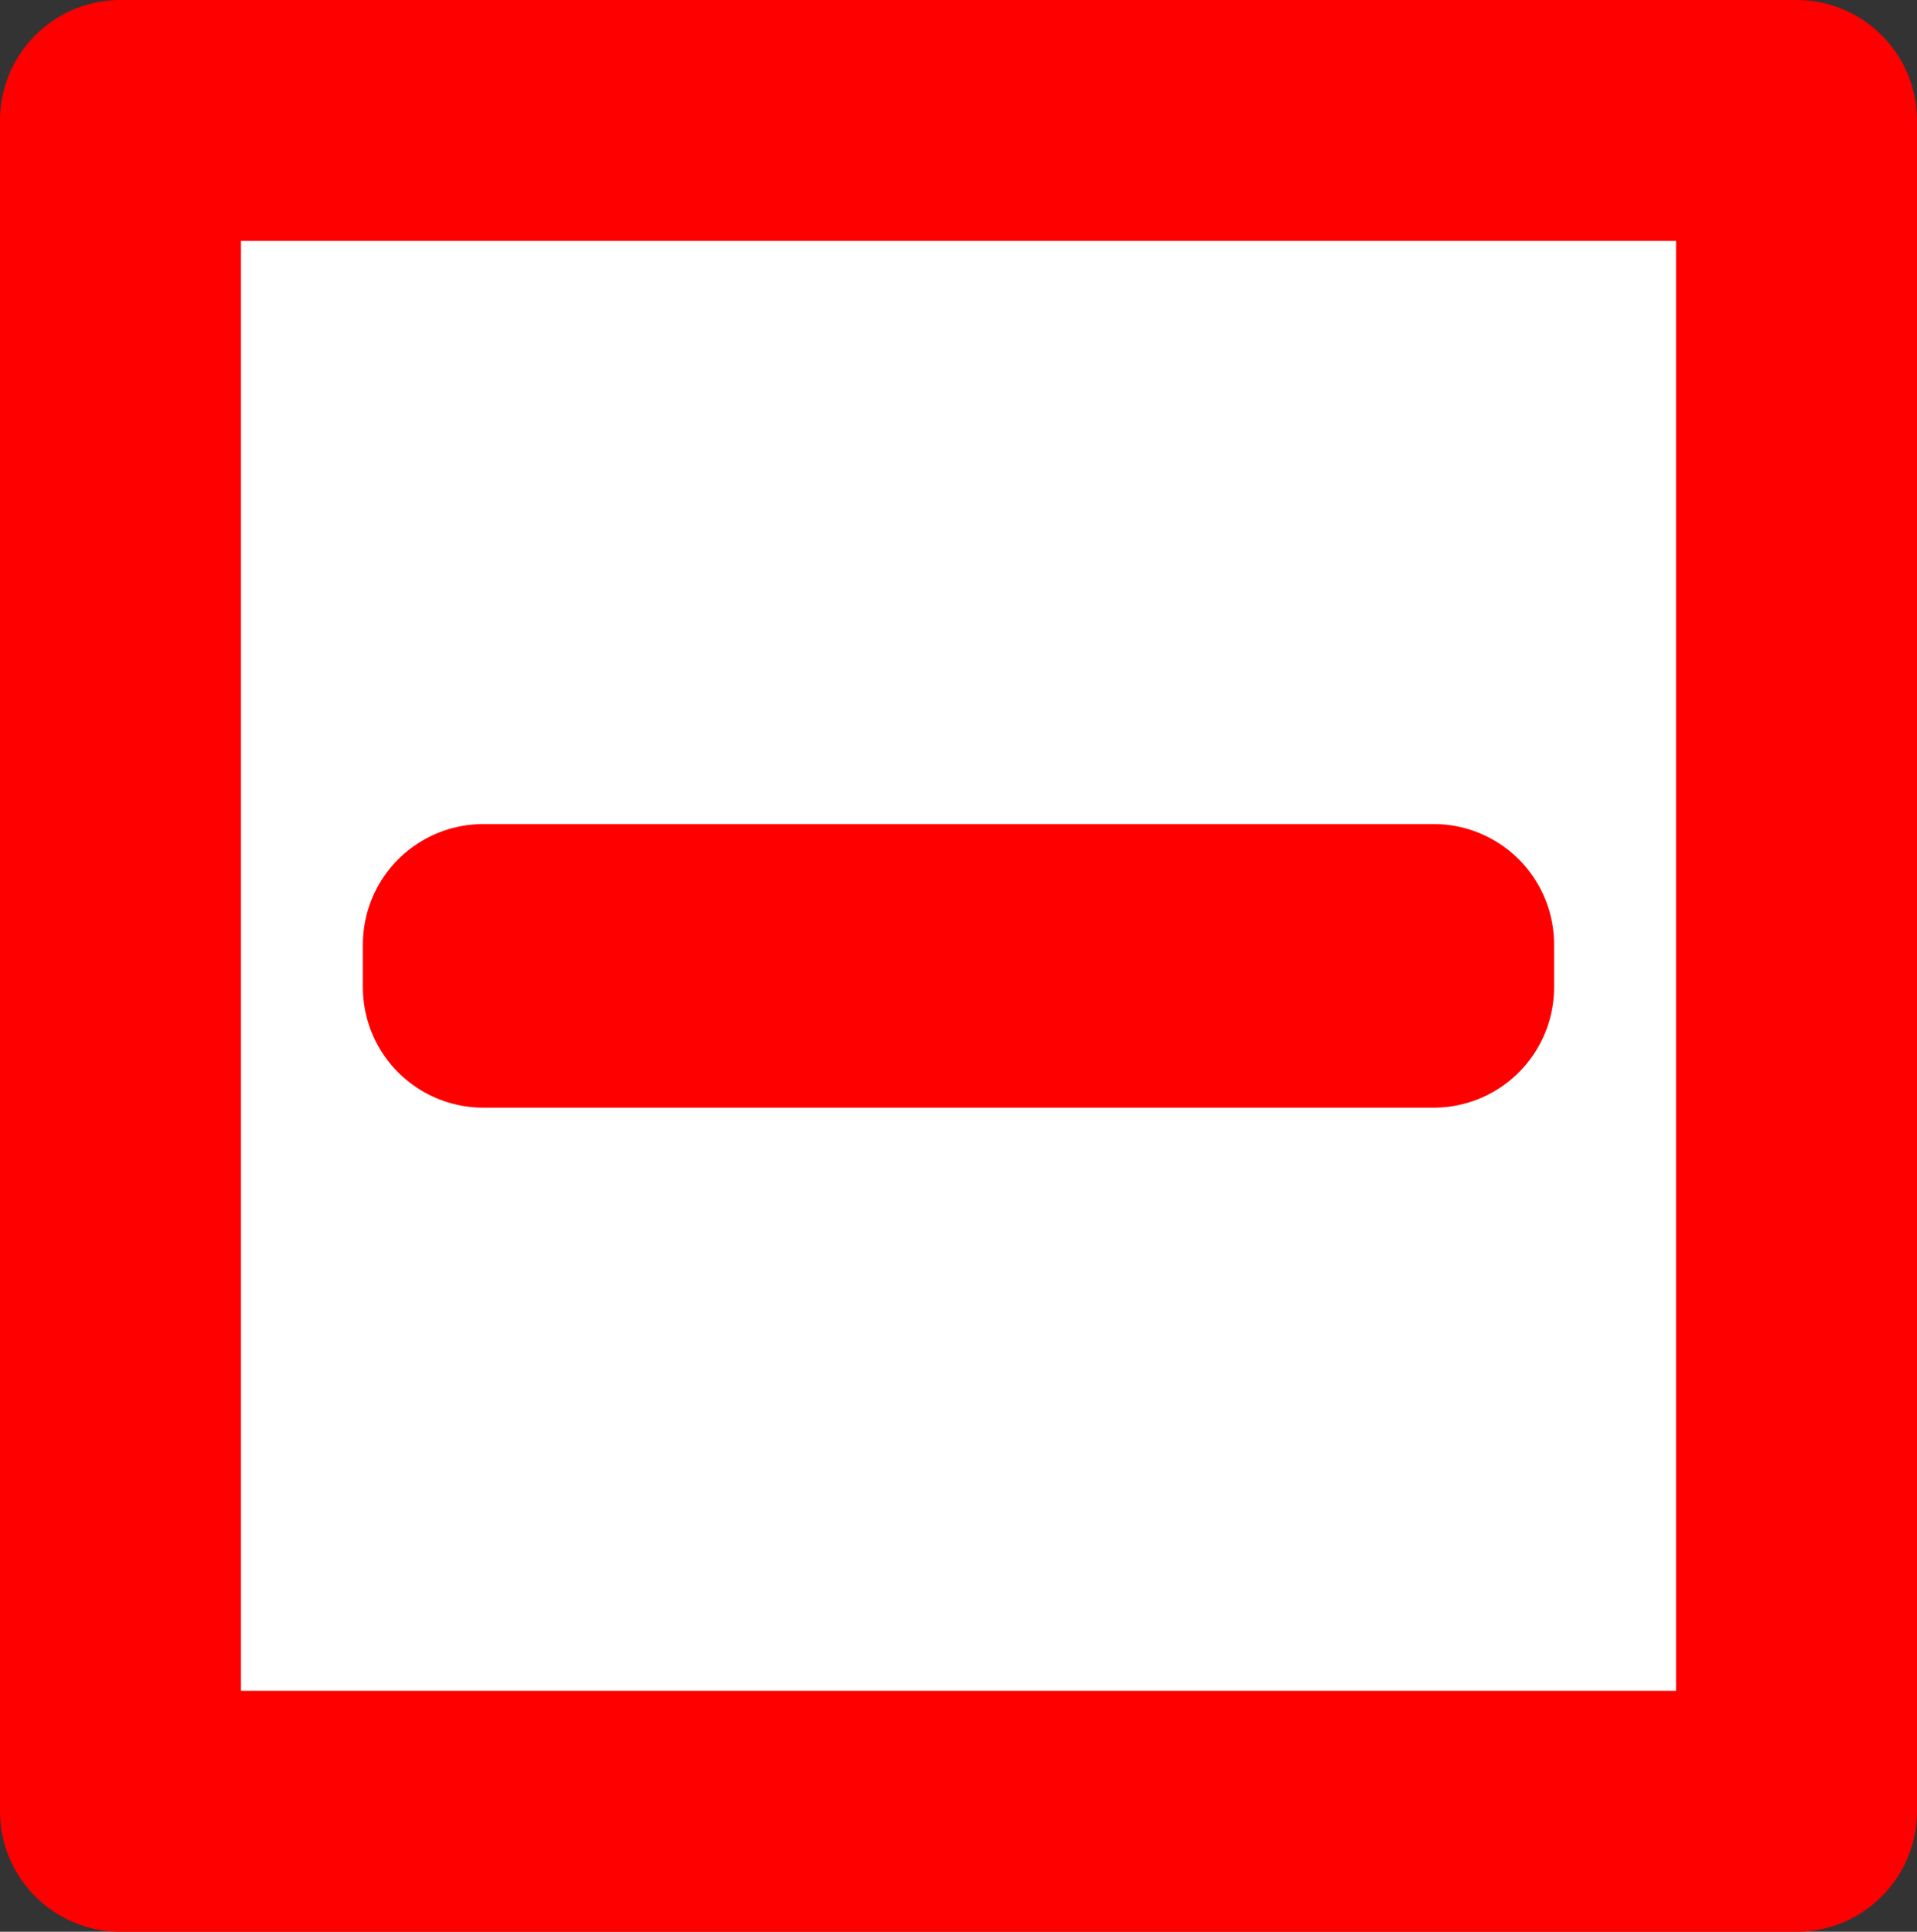 <?xml version="1.0" encoding="UTF-8" standalone="no"?>
<!-- Created with Inkscape (http://www.inkscape.org/) -->

<svg
   xmlns:dc="http://purl.org/dc/elements/1.1/"
   xmlns:cc="http://creativecommons.org/ns#"
   xmlns:rdf="http://www.w3.org/1999/02/22-rdf-syntax-ns#"
   xmlns:svg="http://www.w3.org/2000/svg"
   xmlns="http://www.w3.org/2000/svg"
   xmlns:sodipodi="http://sodipodi.sourceforge.net/DTD/sodipodi-0.dtd"
   xmlns:inkscape="http://www.inkscape.org/namespaces/inkscape"
   width="95.976mm"
   height="96.732mm"
   viewBox="0 0 95.976 96.732"
   version="1.1"
   id="svg8"
   inkscape:version="0.92.3 (2405546, 2018-03-11)"
   sodipodi:docname="removecategory.svg">
  <rect x="0" y="0" width="95.976" height="96.732" fill="#333333" stroke="none"/>
  <defs
     id="defs2" />
  <sodipodi:namedview
     id="base"
     pagecolor="#ffffff"
     bordercolor="#666666"
     borderopacity="1.0"
     inkscape:pageopacity="0.0"
     inkscape:pageshadow="2"
     inkscape:zoom="0.98994948"
     inkscape:cx="232.46262"
     inkscape:cy="56.004537"
     inkscape:document-units="mm"
     inkscape:current-layer="layer1"
     showgrid="false"
     inkscape:window-width="1920"
     inkscape:window-height="1001"
     inkscape:window-x="-9"
     inkscape:window-y="-9"
     inkscape:window-maximized="1" />
  <g
     inkscape:label="Calque 1"
     inkscape:groupmode="layer"
     id="layer1"
     transform="translate(-72.587,-100.468)">
    <rect
       style="fill:#ffffff;fill-opacity:1;stroke:#ff0000;stroke-width:12.065;stroke-linecap:square;stroke-linejoin:round;stroke-miterlimit:4;stroke-dasharray:none;stroke-opacity:1"
       id="rect817"
       width="83.911"
       height="84.667"
       x="78.619"
       y="106.5" />
    <rect
       style="fill:#ffffff;fill-opacity:1;stroke:#ff0000;stroke-width:12.065;stroke-linecap:square;stroke-linejoin:round;stroke-miterlimit:4;stroke-dasharray:none;stroke-opacity:1"
       id="rect819"
       width="47.574"
       height="2.138"
       x="96.787"
       y="147.764" />
  </g>
</svg>
